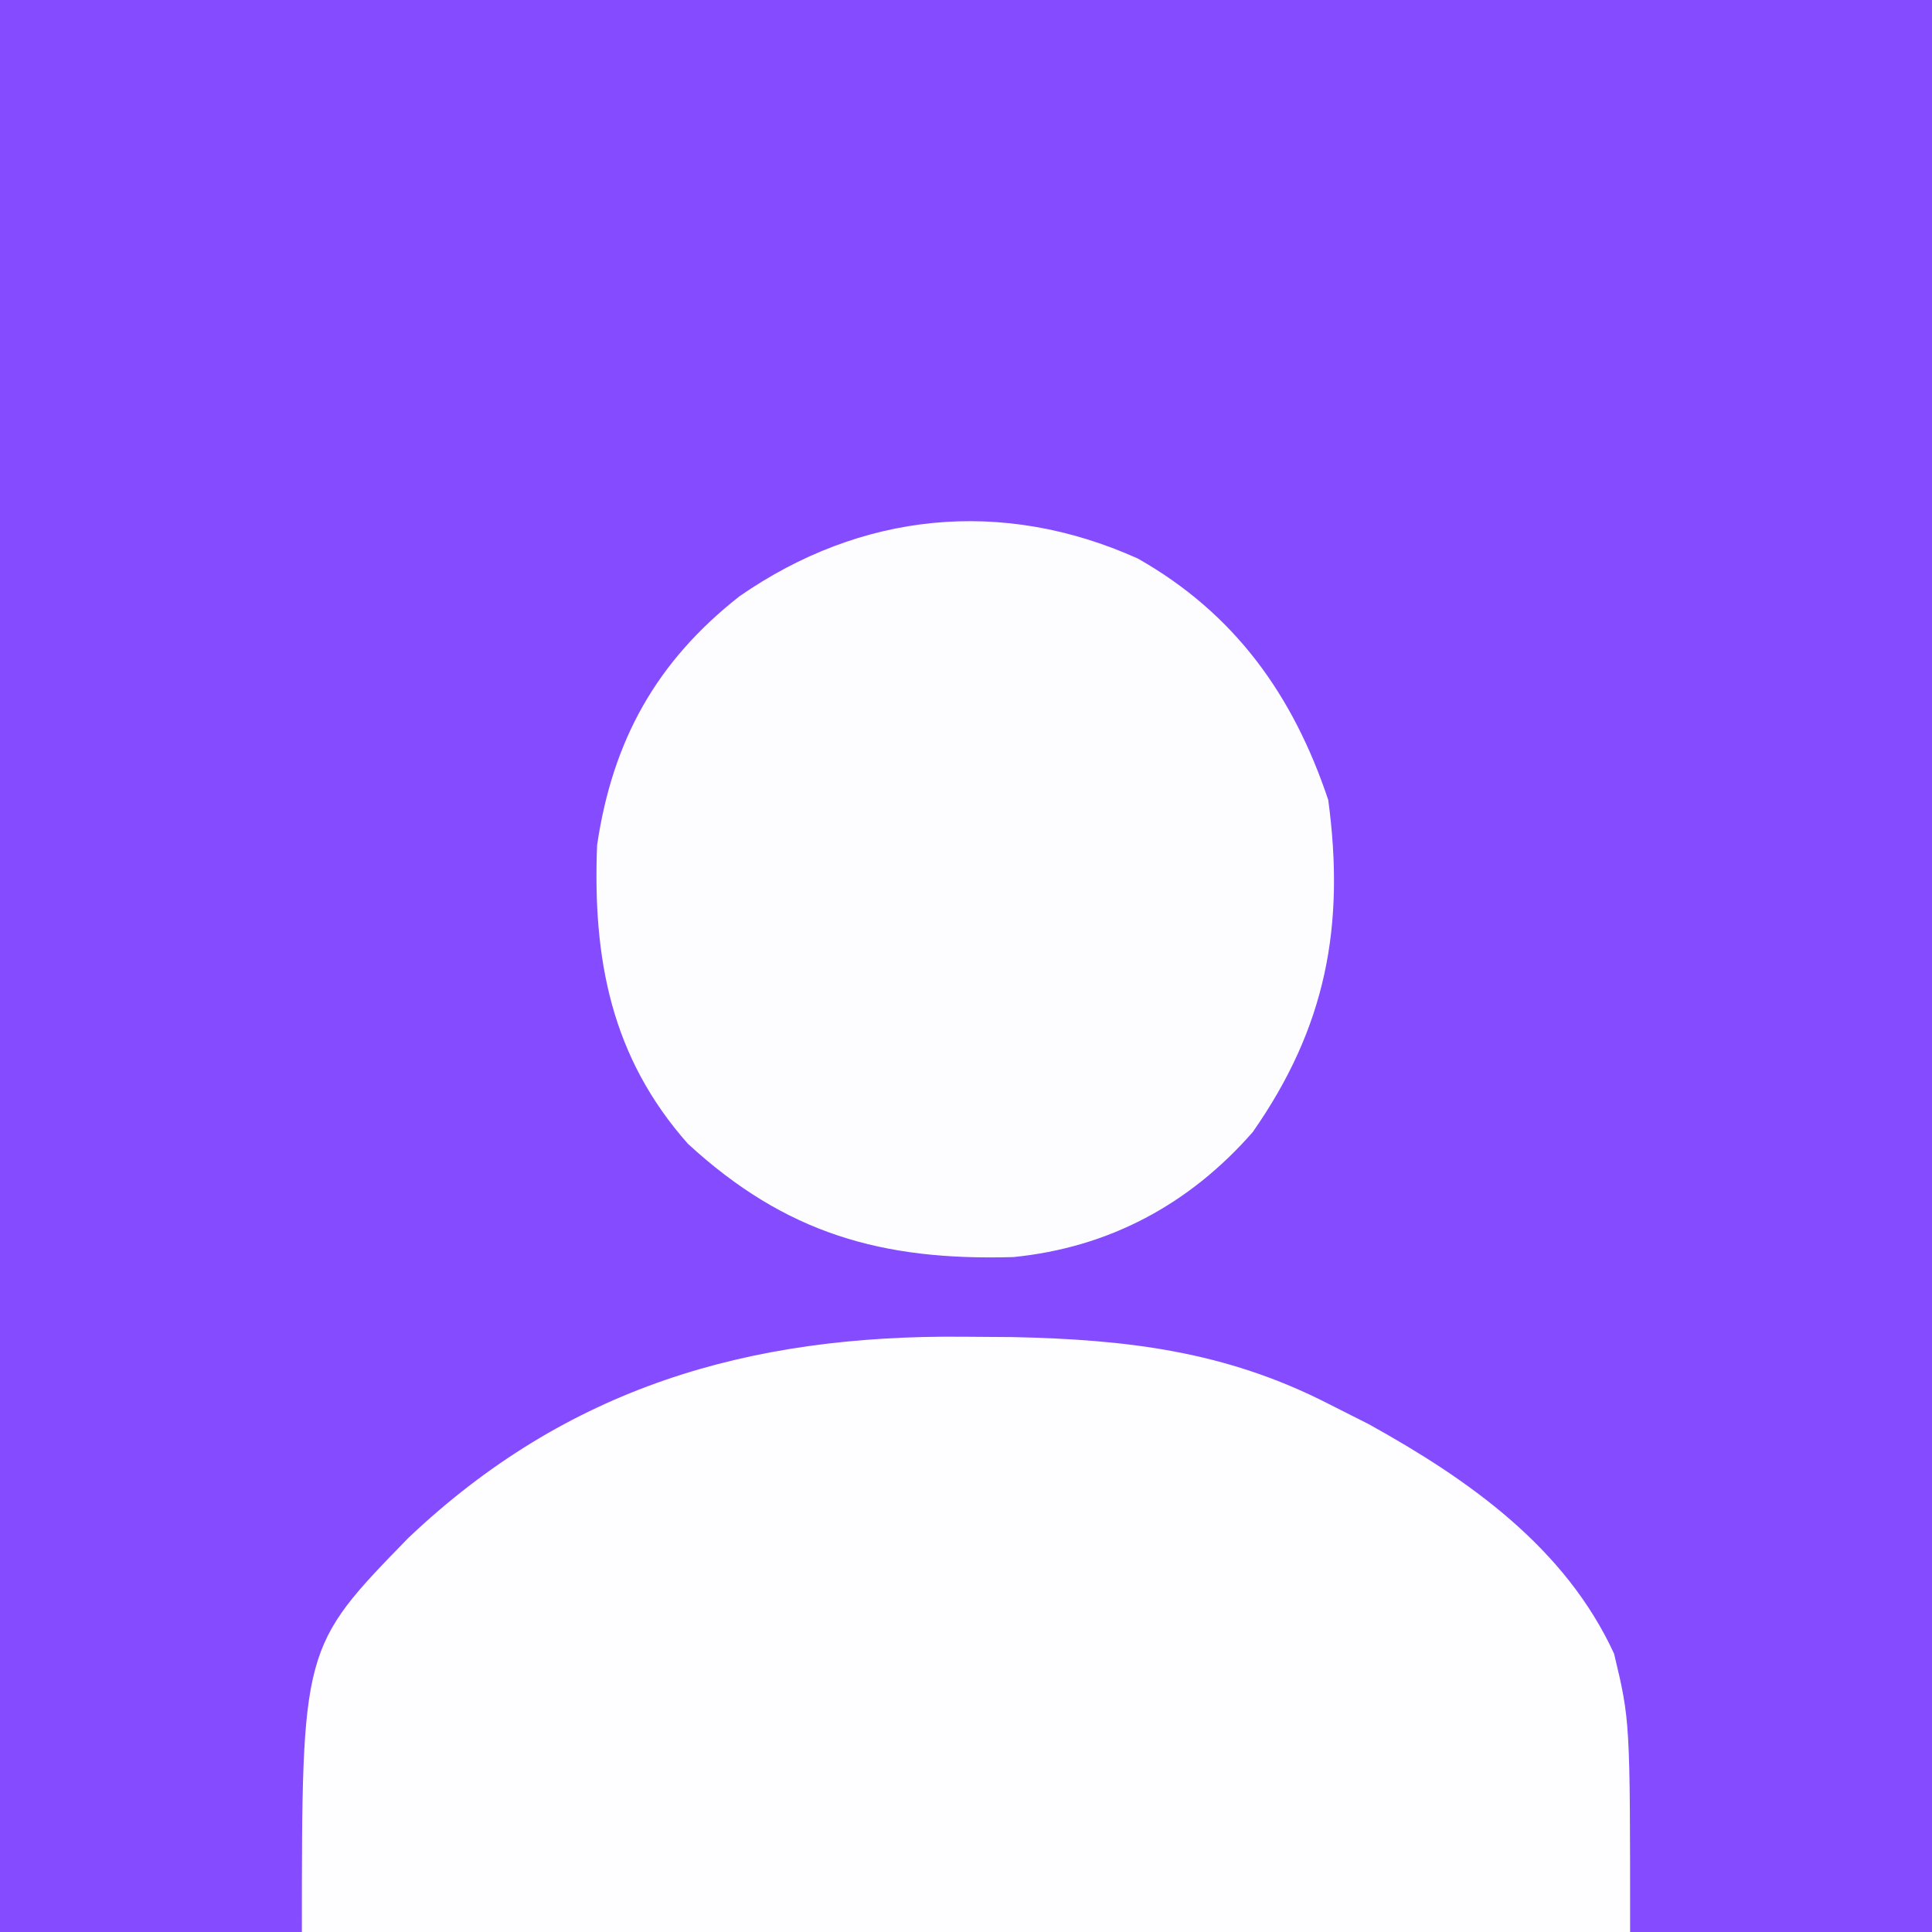 <?xml version="1.0" encoding="UTF-8"?>
<svg version="1.1" xmlns="http://www.w3.org/2000/svg" width="128" height="128">
<rect width="100%" height="100%" fill="#333333" stroke="none"/>
<path d="M0 0 C42.24 0 84.48 0 128 0 C128 42.24 128 84.48 128 128 C85.76 128 43.52 128 0 128 C0 85.76 0 43.52 0 0 Z " fill="#844BFF" transform="translate(0,0)"/>
<path d="M0 0 C1.058 0.008 2.117 0.015 3.208 0.023 C10.771 0.183 17.308 0.948 24.125 4.438 C25.453 5.108 25.453 5.108 26.809 5.793 C33.422 9.458 39.816 13.951 43.062 21 C44.125 25.438 44.125 25.438 44.125 39.438 C15.085 39.438 -13.955 39.438 -43.875 39.438 C-43.875 20.571 -43.875 20.571 -36.82 13.328 C-26.317 3.37 -14.307 -0.143 0 0 Z " fill="#FEFDFF" transform="translate(63.875,88.562)"/>
<path d="M0 0 C6.423 3.635 10.304 9.057 12.625 16 C13.749 24.365 12.473 31.06 7.625 38 C3.413 42.813 -1.926 45.657 -8.242 46.285 C-16.943 46.535 -23.32 44.733 -29.797 38.781 C-34.89 33.033 -36.114 26.525 -35.816 18.996 C-34.795 12.065 -31.889 6.823 -26.375 2.5 C-18.342 -3.071 -8.992 -4.04 0 0 Z " fill="#FDFDFF" transform="translate(75.375,37)"/>
</svg>
